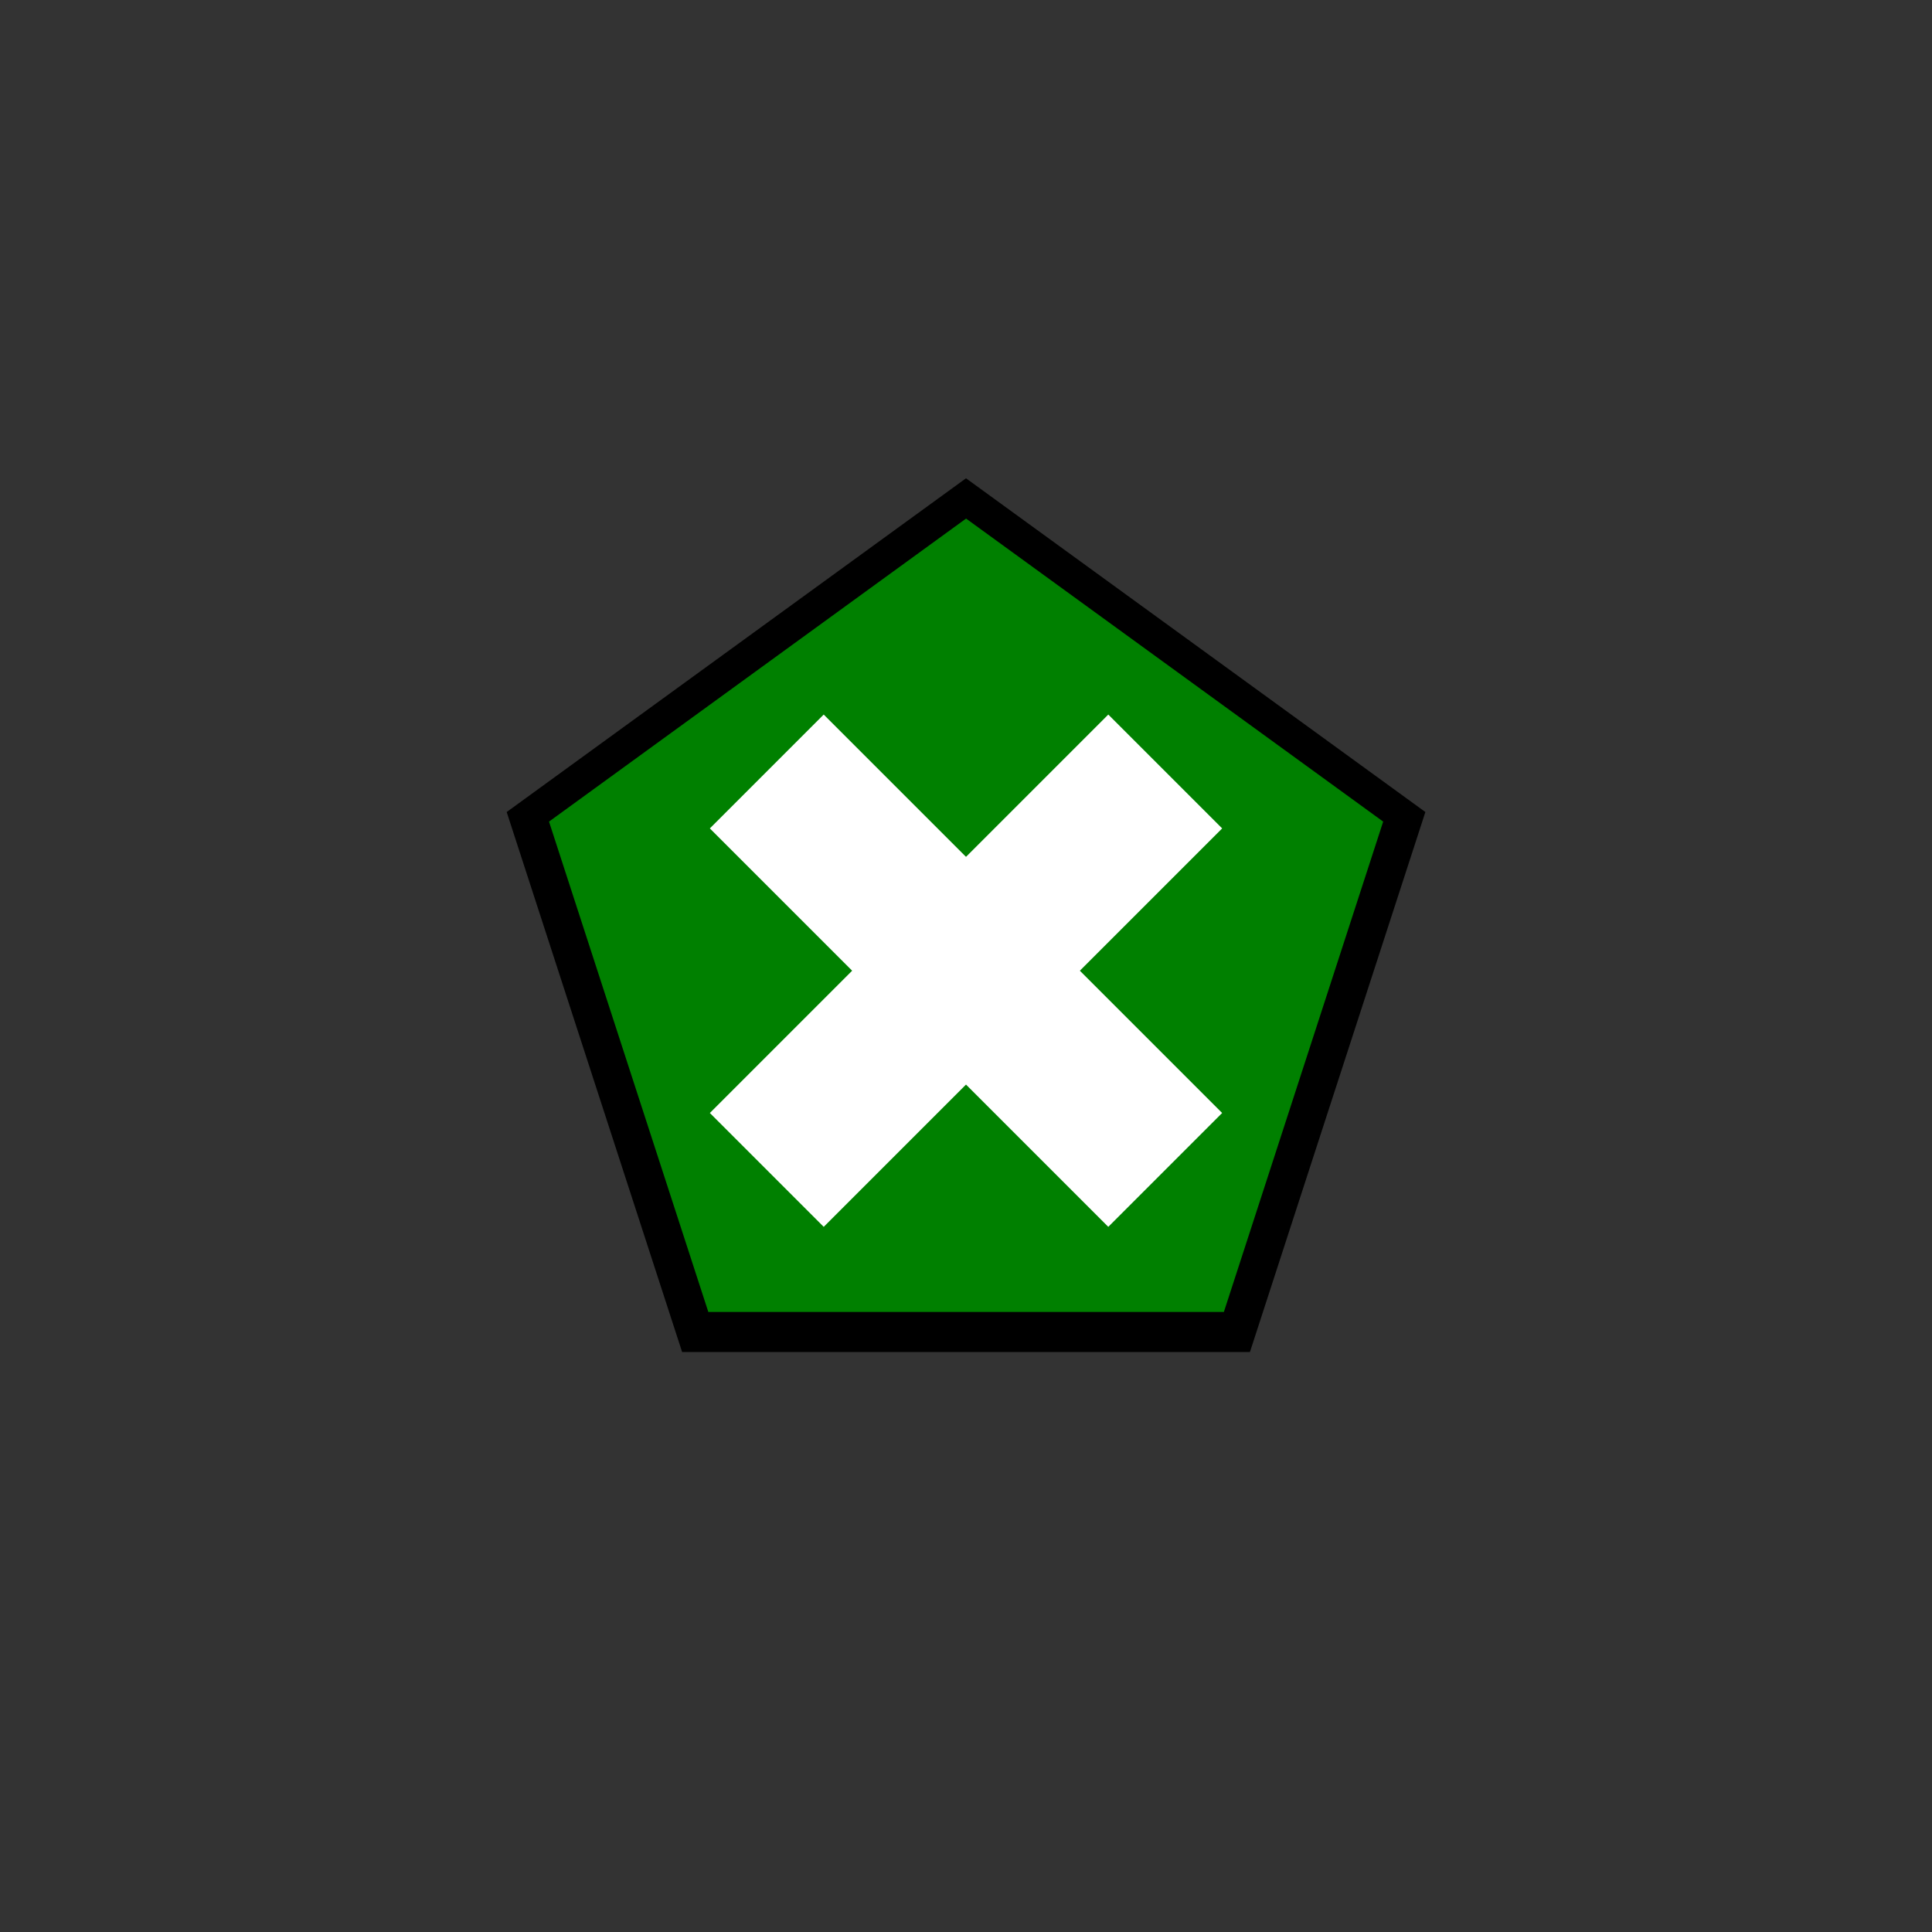 <?xml version='1.0' encoding='utf-8'?>
<svg xmlns="http://www.w3.org/2000/svg" id="svg18" width="12mm" height="12mm" version="1.2" viewBox="0 0 34.016 34.016">
 <rect x="0" y="0" width="34.016" height="34.016" fill="#333333" stroke="none"/>
 <title>Rapair - Retardant In Avoidance Area</title><desc>Adapted from Poster 2025 – National Incident Feature Service (NIFS) Symbology. This is an unofficial adaptation for use in QGIS</desc><path id="path423" transform="translate(0 -1.5)" d="m17.008 9.921 8.088 5.876-3.089 9.508h-9.997l-3.089-9.508z" stroke-linecap="round" stroke-linejoin="round" stroke-width="1.134" style="paint-order:markers fill stroke" />
 <path id="path423-3" transform="matrix(.908 0 0 .908 1.566 .122)" d="m17.008 9.921 8.088 5.876-3.089 9.508h-9.997l-3.089-9.508z" fill="#008000" stroke-linecap="round" stroke-linejoin="round" stroke-width="1.249" style="paint-order:markers fill stroke" />
 <rect id="rect1013" transform="rotate(-45)" x="-1.476" y="19.151" width="2.835" height="9.921" fill="#fff" stroke-linecap="round" stroke-linejoin="round" stroke-width="1.134" style="paint-order:markers fill stroke" />
 <rect id="rect1013-7" transform="rotate(45)" x="22.694" y="-4.902" width="2.835" height="9.921" fill="#fff" stroke-linecap="round" stroke-linejoin="round" stroke-width="1.134" style="paint-order:markers fill stroke" />
</svg>